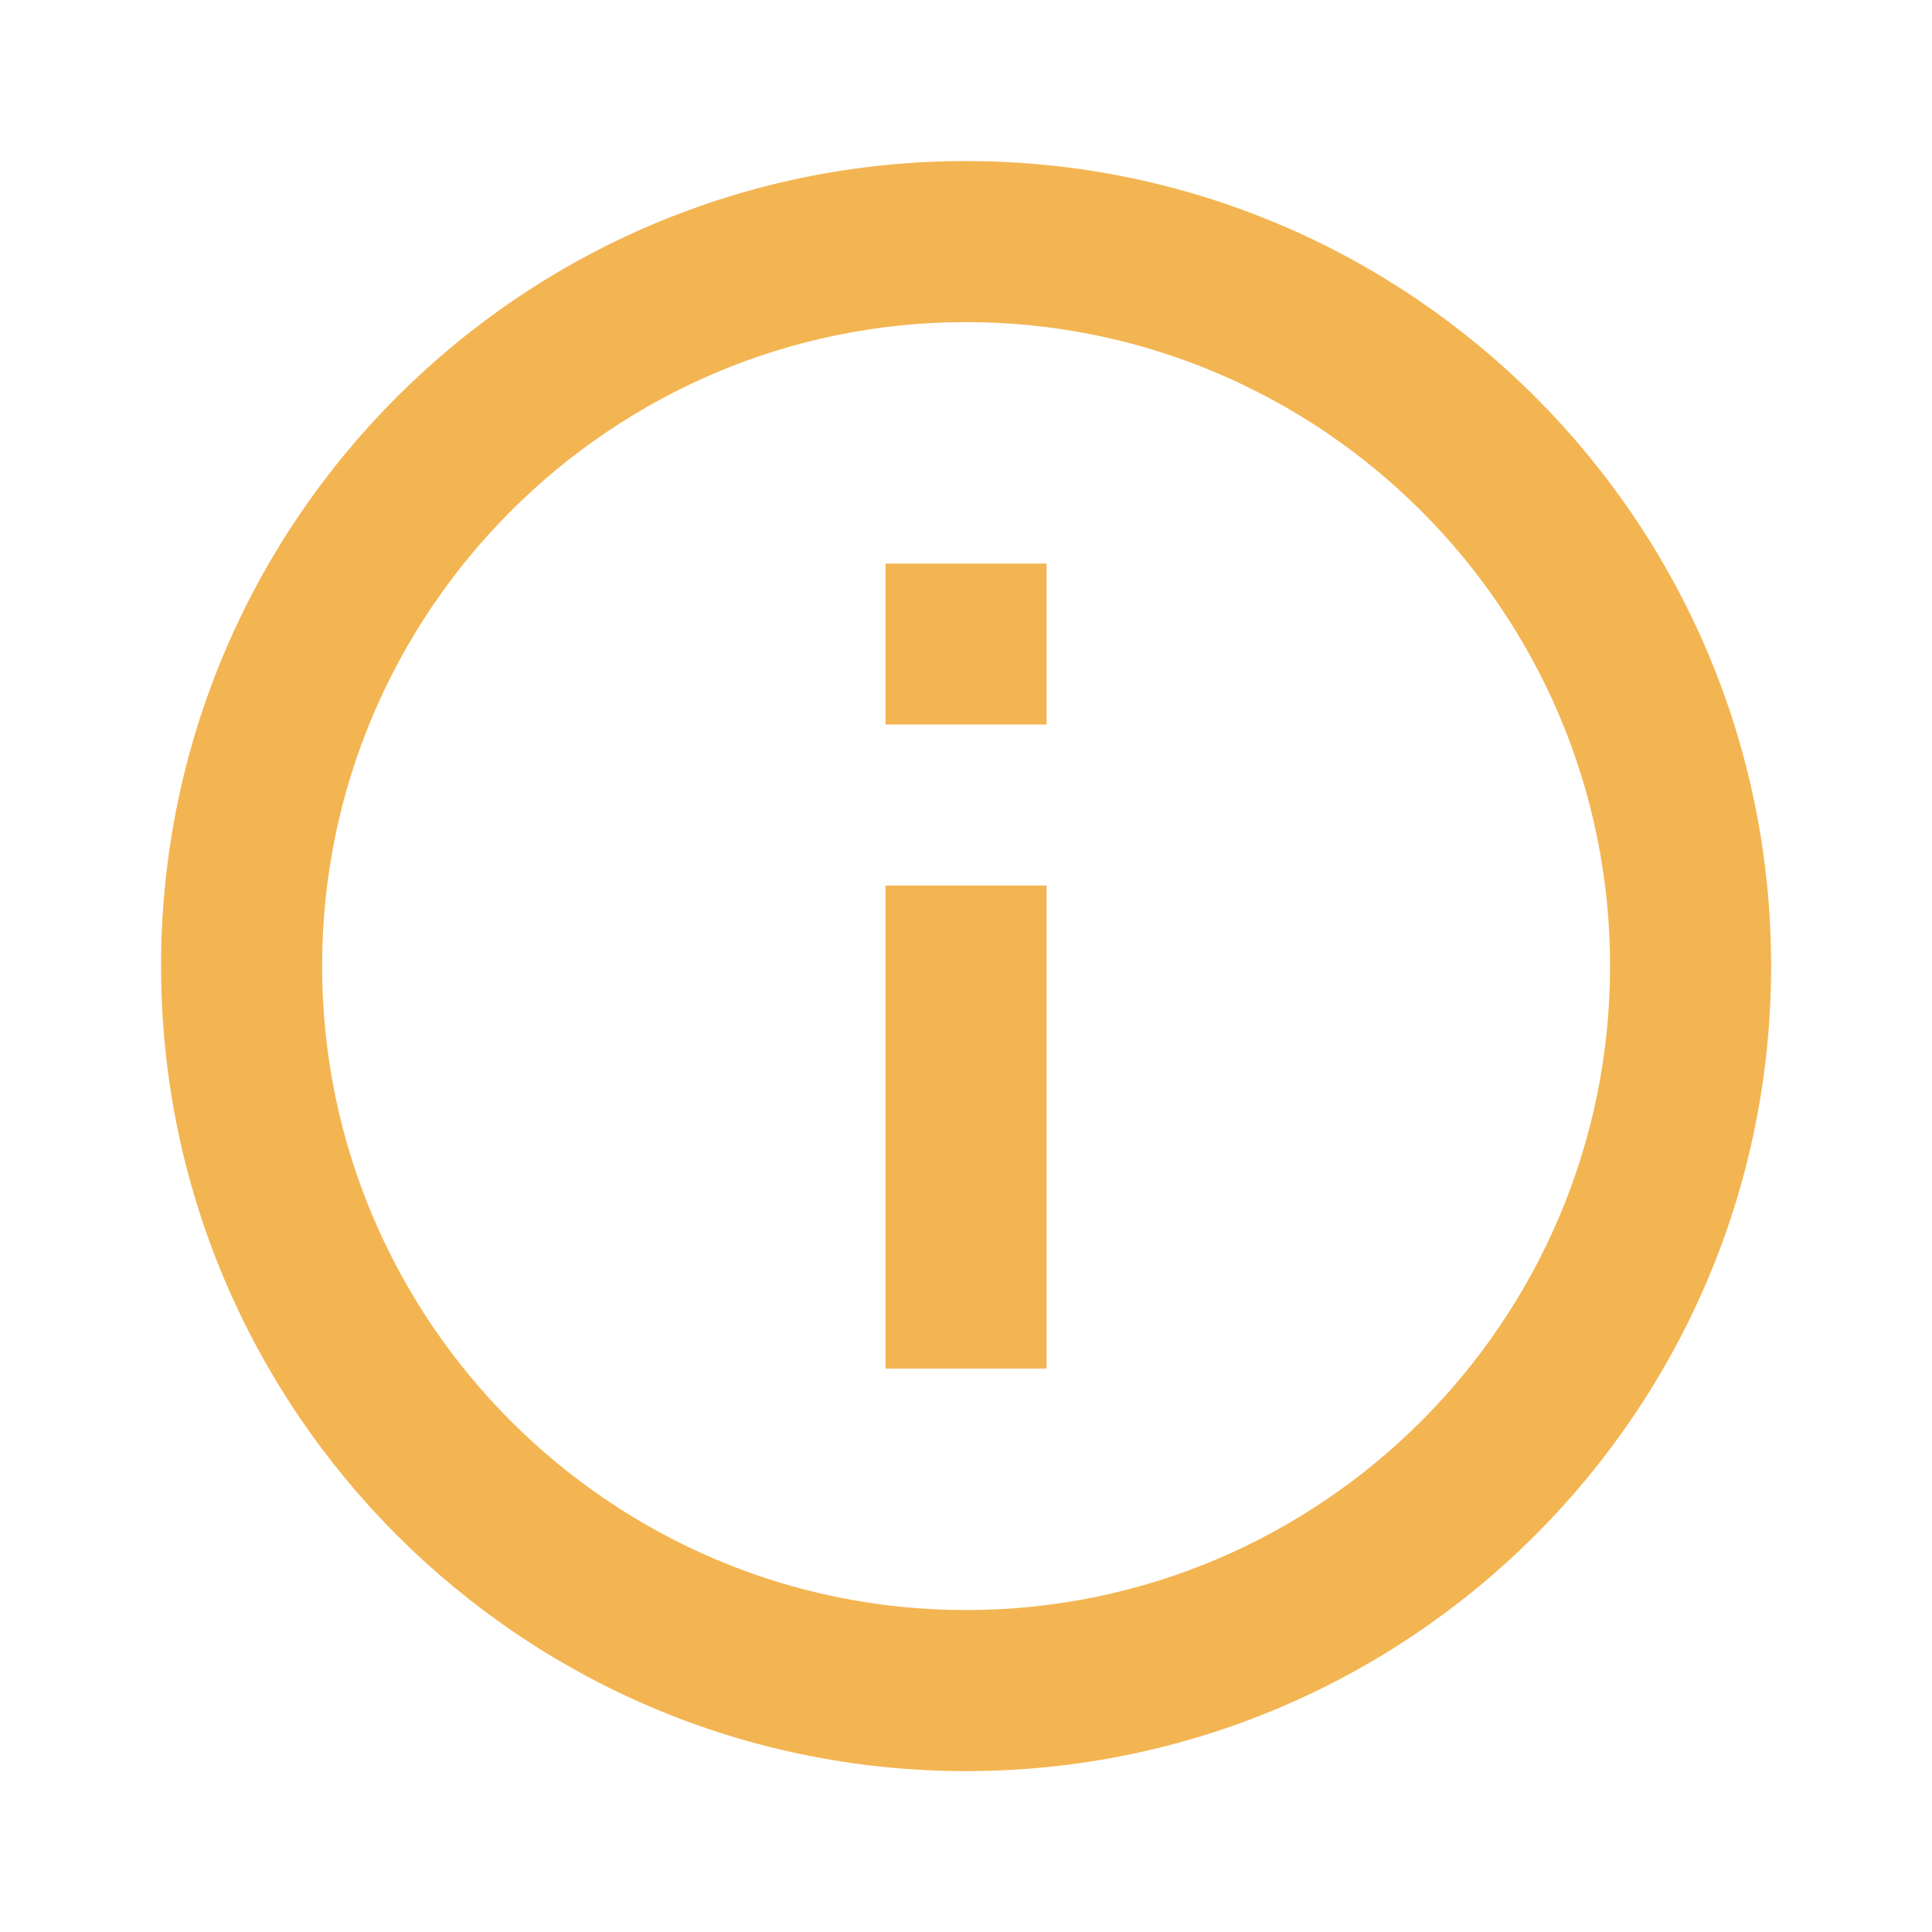 <svg width="11" height="11" viewBox="0 0 11 11" fill="none" xmlns="http://www.w3.org/2000/svg">
<path d="M5.042 3.209H5.959V4.125H5.042V3.209Z" fill="#F3B552"/>
<path d="M5.042 5.042H5.959V7.792H5.042V5.042Z" fill="#F3B552"/>
<path fill-rule="evenodd" clip-rule="evenodd" d="M0.917 5.5C0.917 2.97 2.97 0.917 5.5 0.917C8.03 0.917 10.084 2.97 10.084 5.5C10.084 8.03 8.03 10.084 5.5 10.084C2.97 10.084 0.917 8.03 0.917 5.5ZM1.834 5.5C1.834 7.522 3.479 9.167 5.5 9.167C7.522 9.167 9.167 7.522 9.167 5.5C9.167 3.479 7.522 1.834 5.5 1.834C3.479 1.834 1.834 3.479 1.834 5.5Z" fill="#F3B552"/>
</svg>
